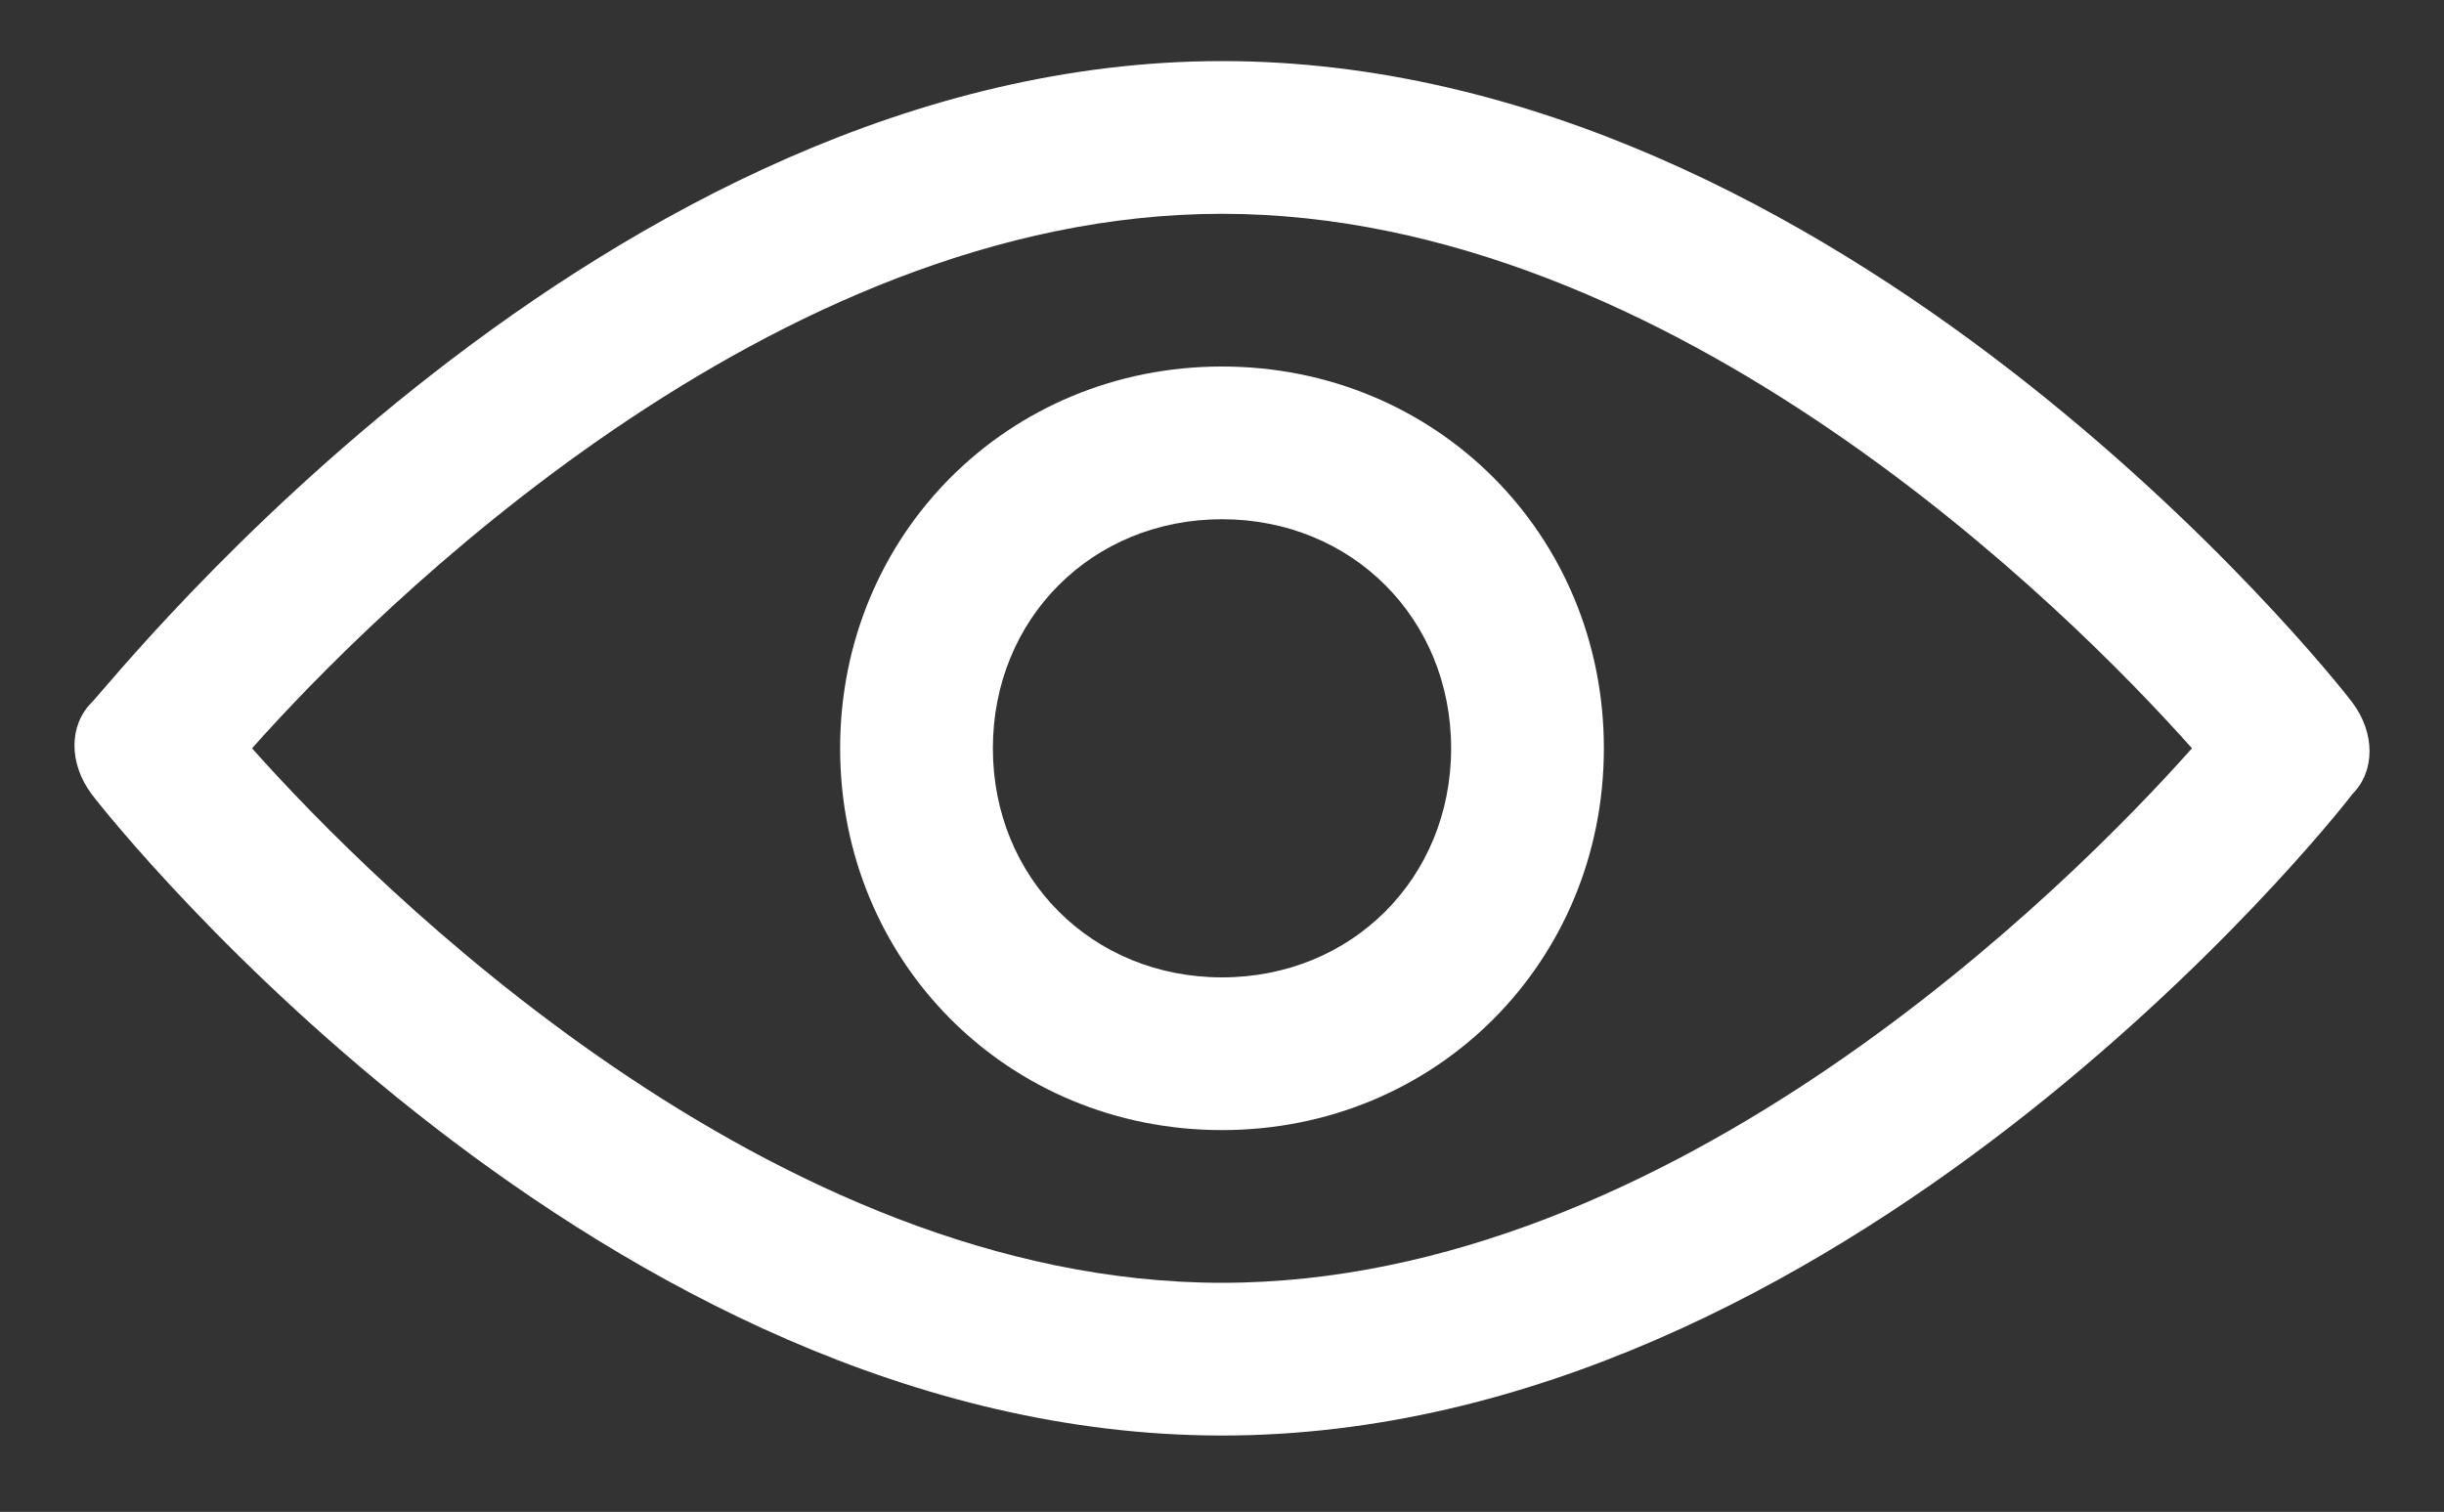 <?xml version="1.0" encoding="utf-8"?>
<!-- Generator: Adobe Illustrator 24.3.0, SVG Export Plug-In . SVG Version: 6.00 Build 0)  -->
<svg version="1.1" id="Layer_1" xmlns="http://www.w3.org/2000/svg" xmlns:xlink="http://www.w3.org/1999/xlink" x="0px" y="0px"
	 viewBox="0 0 32 19.8" style="enable-background:new 0 0 32 19.8;" xml:space="preserve">
<rect x="0" y="0" width="32" height="19.8" fill="#333333" stroke="none"/>
<style type="text/css">
	.st0{fill:#FFFFFF;}
</style>
<g>
	<g>
		<path class="st0" d="M16,18.8c-8.1,0-14.5-8-14.8-8.4c-0.3-0.4-0.3-0.9,0-1.2C1.5,8.9,7.9,0.8,16,0.8c8.1,0,14.5,8,14.8,8.4
			c0.3,0.4,0.3,0.9,0,1.2C30.5,10.8,24.1,18.8,16,18.8z M3.3,9.8c1.6,1.8,6.8,7,12.7,7s11.1-5.2,12.7-7c-1.6-1.8-6.8-7-12.7-7
			C10.1,2.8,4.9,8,3.3,9.8z"/>
	</g>
	<g>
		<path class="st0" d="M16,14.8c-2.8,0-5-2.2-5-5s2.2-5,5-5s5,2.2,5,5S18.8,14.8,16,14.8z M16,6.8c-1.7,0-3,1.3-3,3s1.3,3,3,3
			s3-1.3,3-3S17.7,6.8,16,6.8z"/>
	</g>
</g>
</svg>
